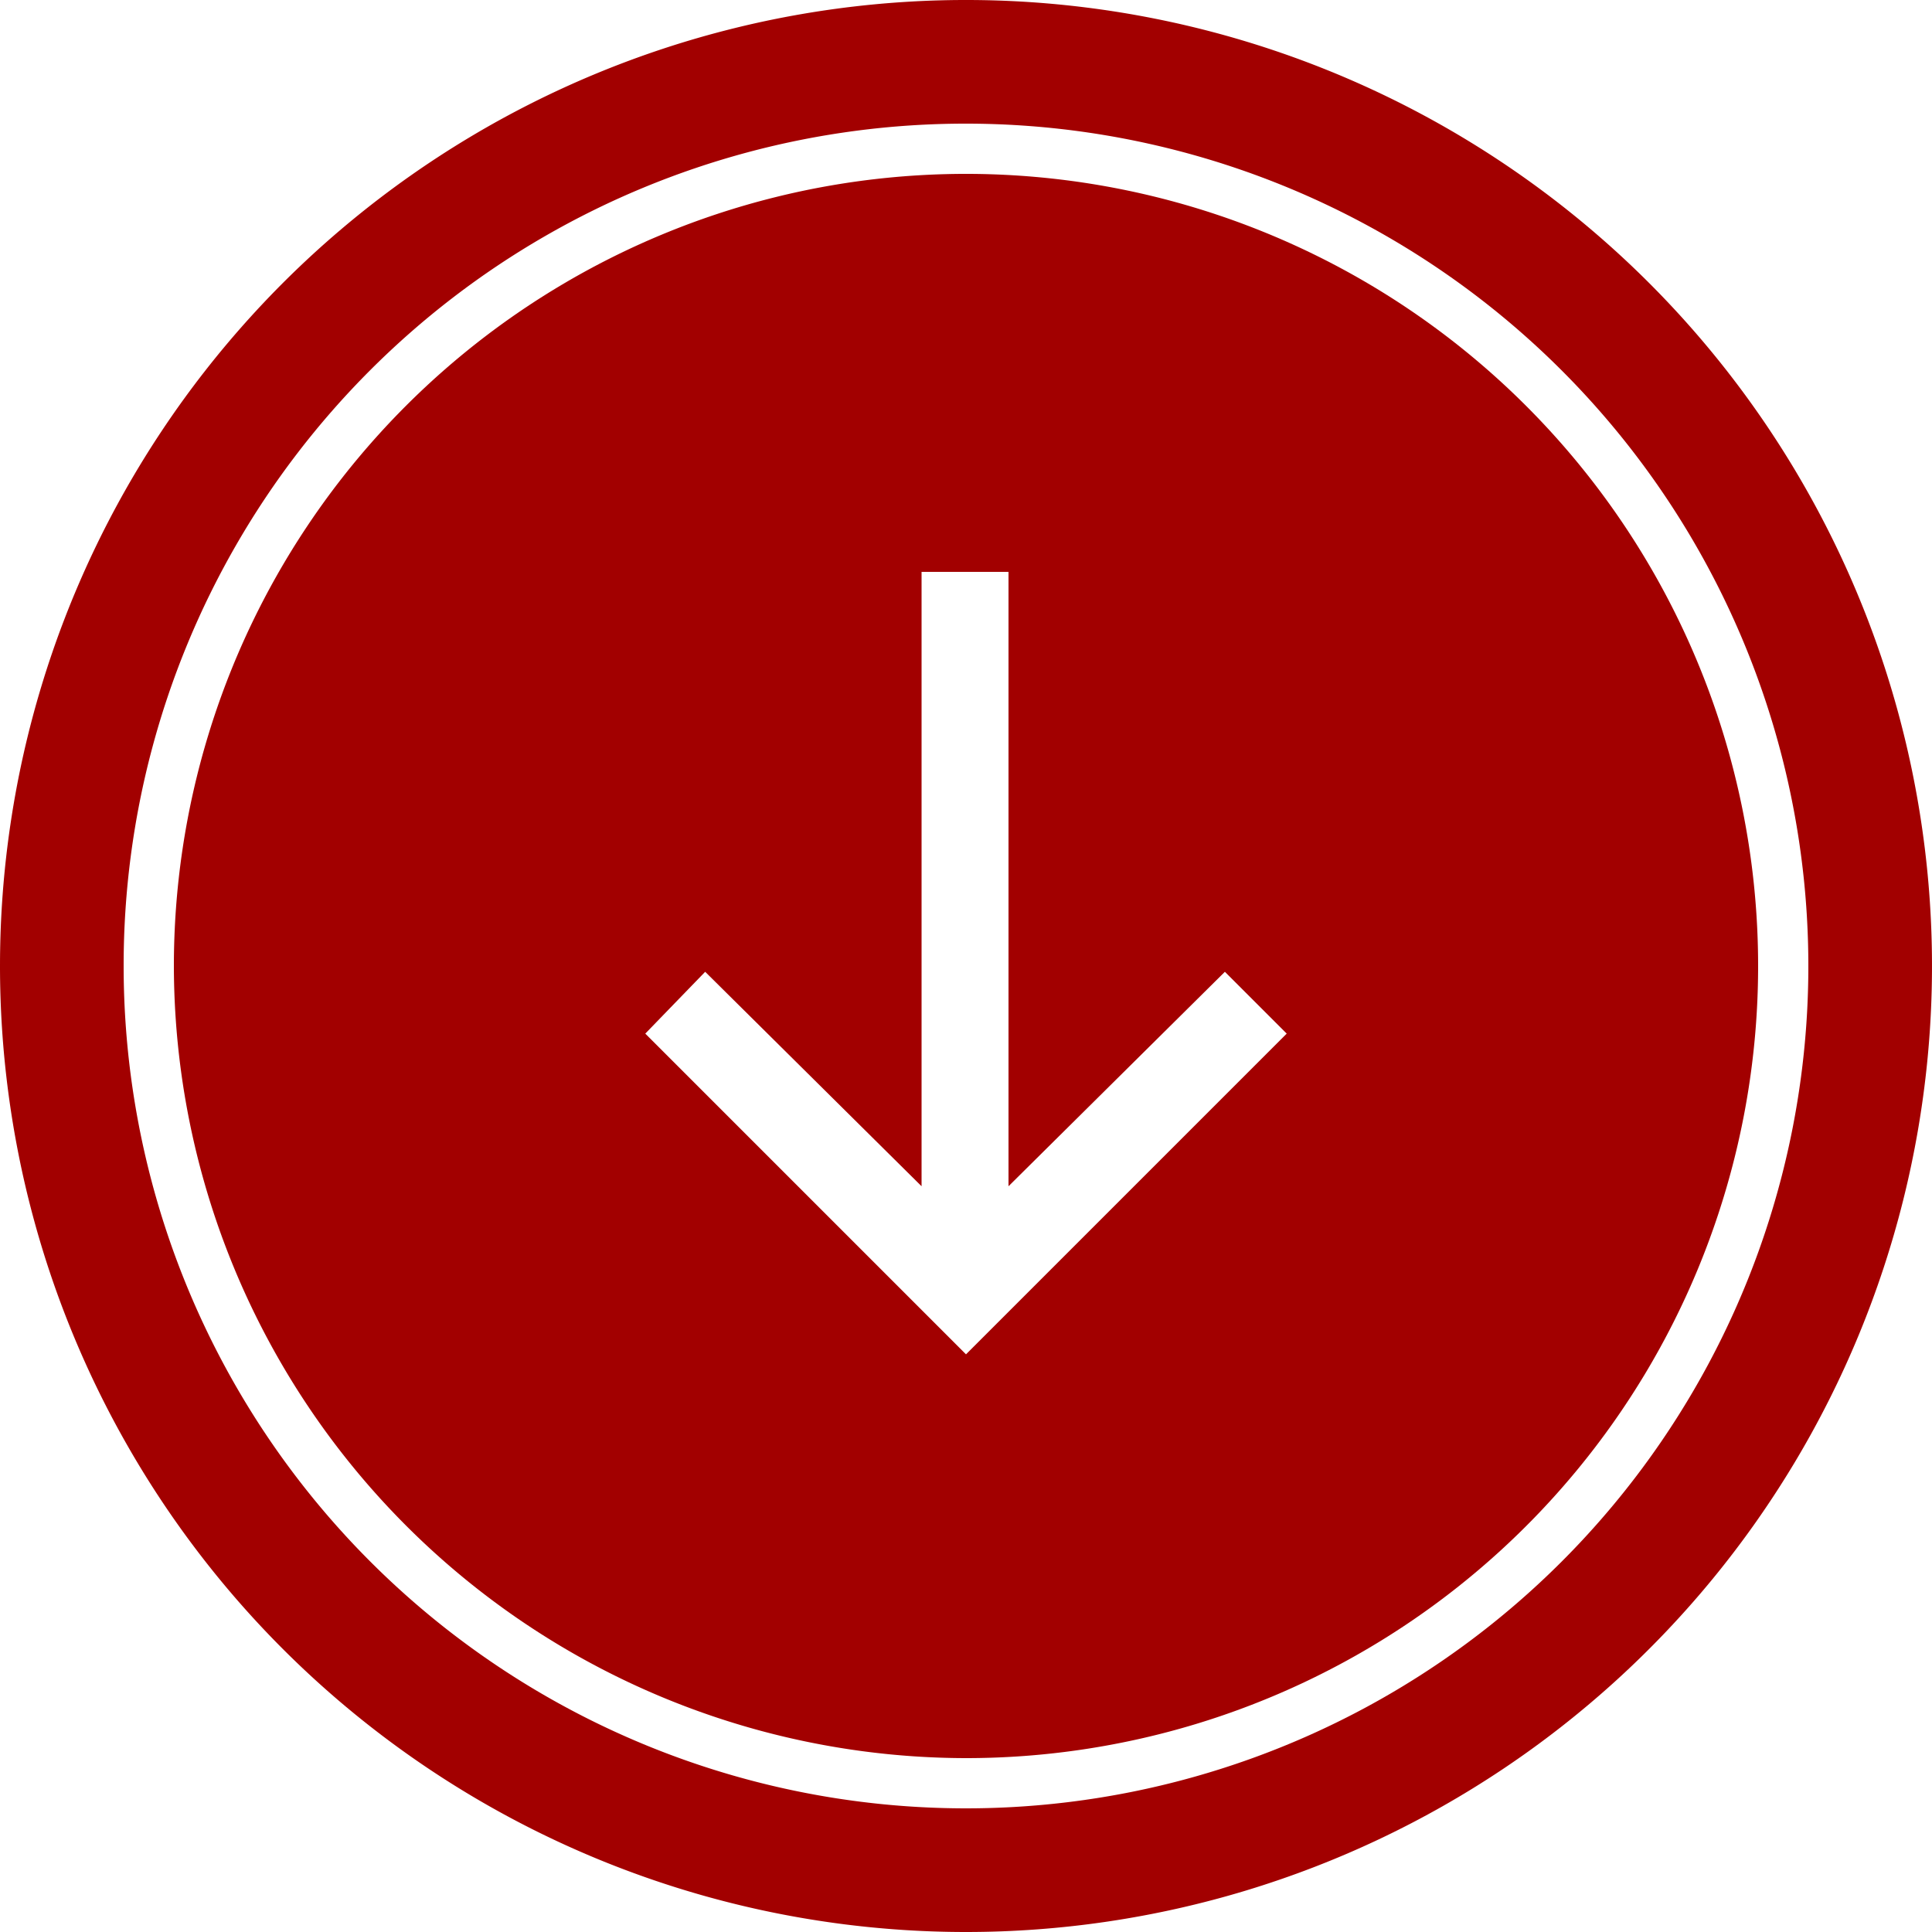 <svg id="Calque_1" data-name="Calque 1" xmlns="http://www.w3.org/2000/svg" viewBox="0 0 100 100"><defs><style>.cls-1{fill:#a20000;}</style></defs><title>arrow_down</title><g id="Calque_3_-_copie" data-name="Calque 3 - copie"><path class="cls-1" d="M50,100A50,50,0,1,0,0,50,50,50,0,0,0,50,100ZM50,6.4A43.6,43.6,0,1,1,6.4,50,43.57,43.57,0,0,1,50,6.4Z"/><path class="cls-1" d="M50,91A41,41,0,1,0,9,50,41.06,41.06,0,0,0,50,91ZM36.5,50.3,47.7,61.4V29.6h4.5V61.4L63.4,50.3l3.2,3.2L55.4,64.7l-2.2,2.2L50,70.1l-3.2-3.2-2.2-2.2L33.4,53.5Z"/></g></svg>